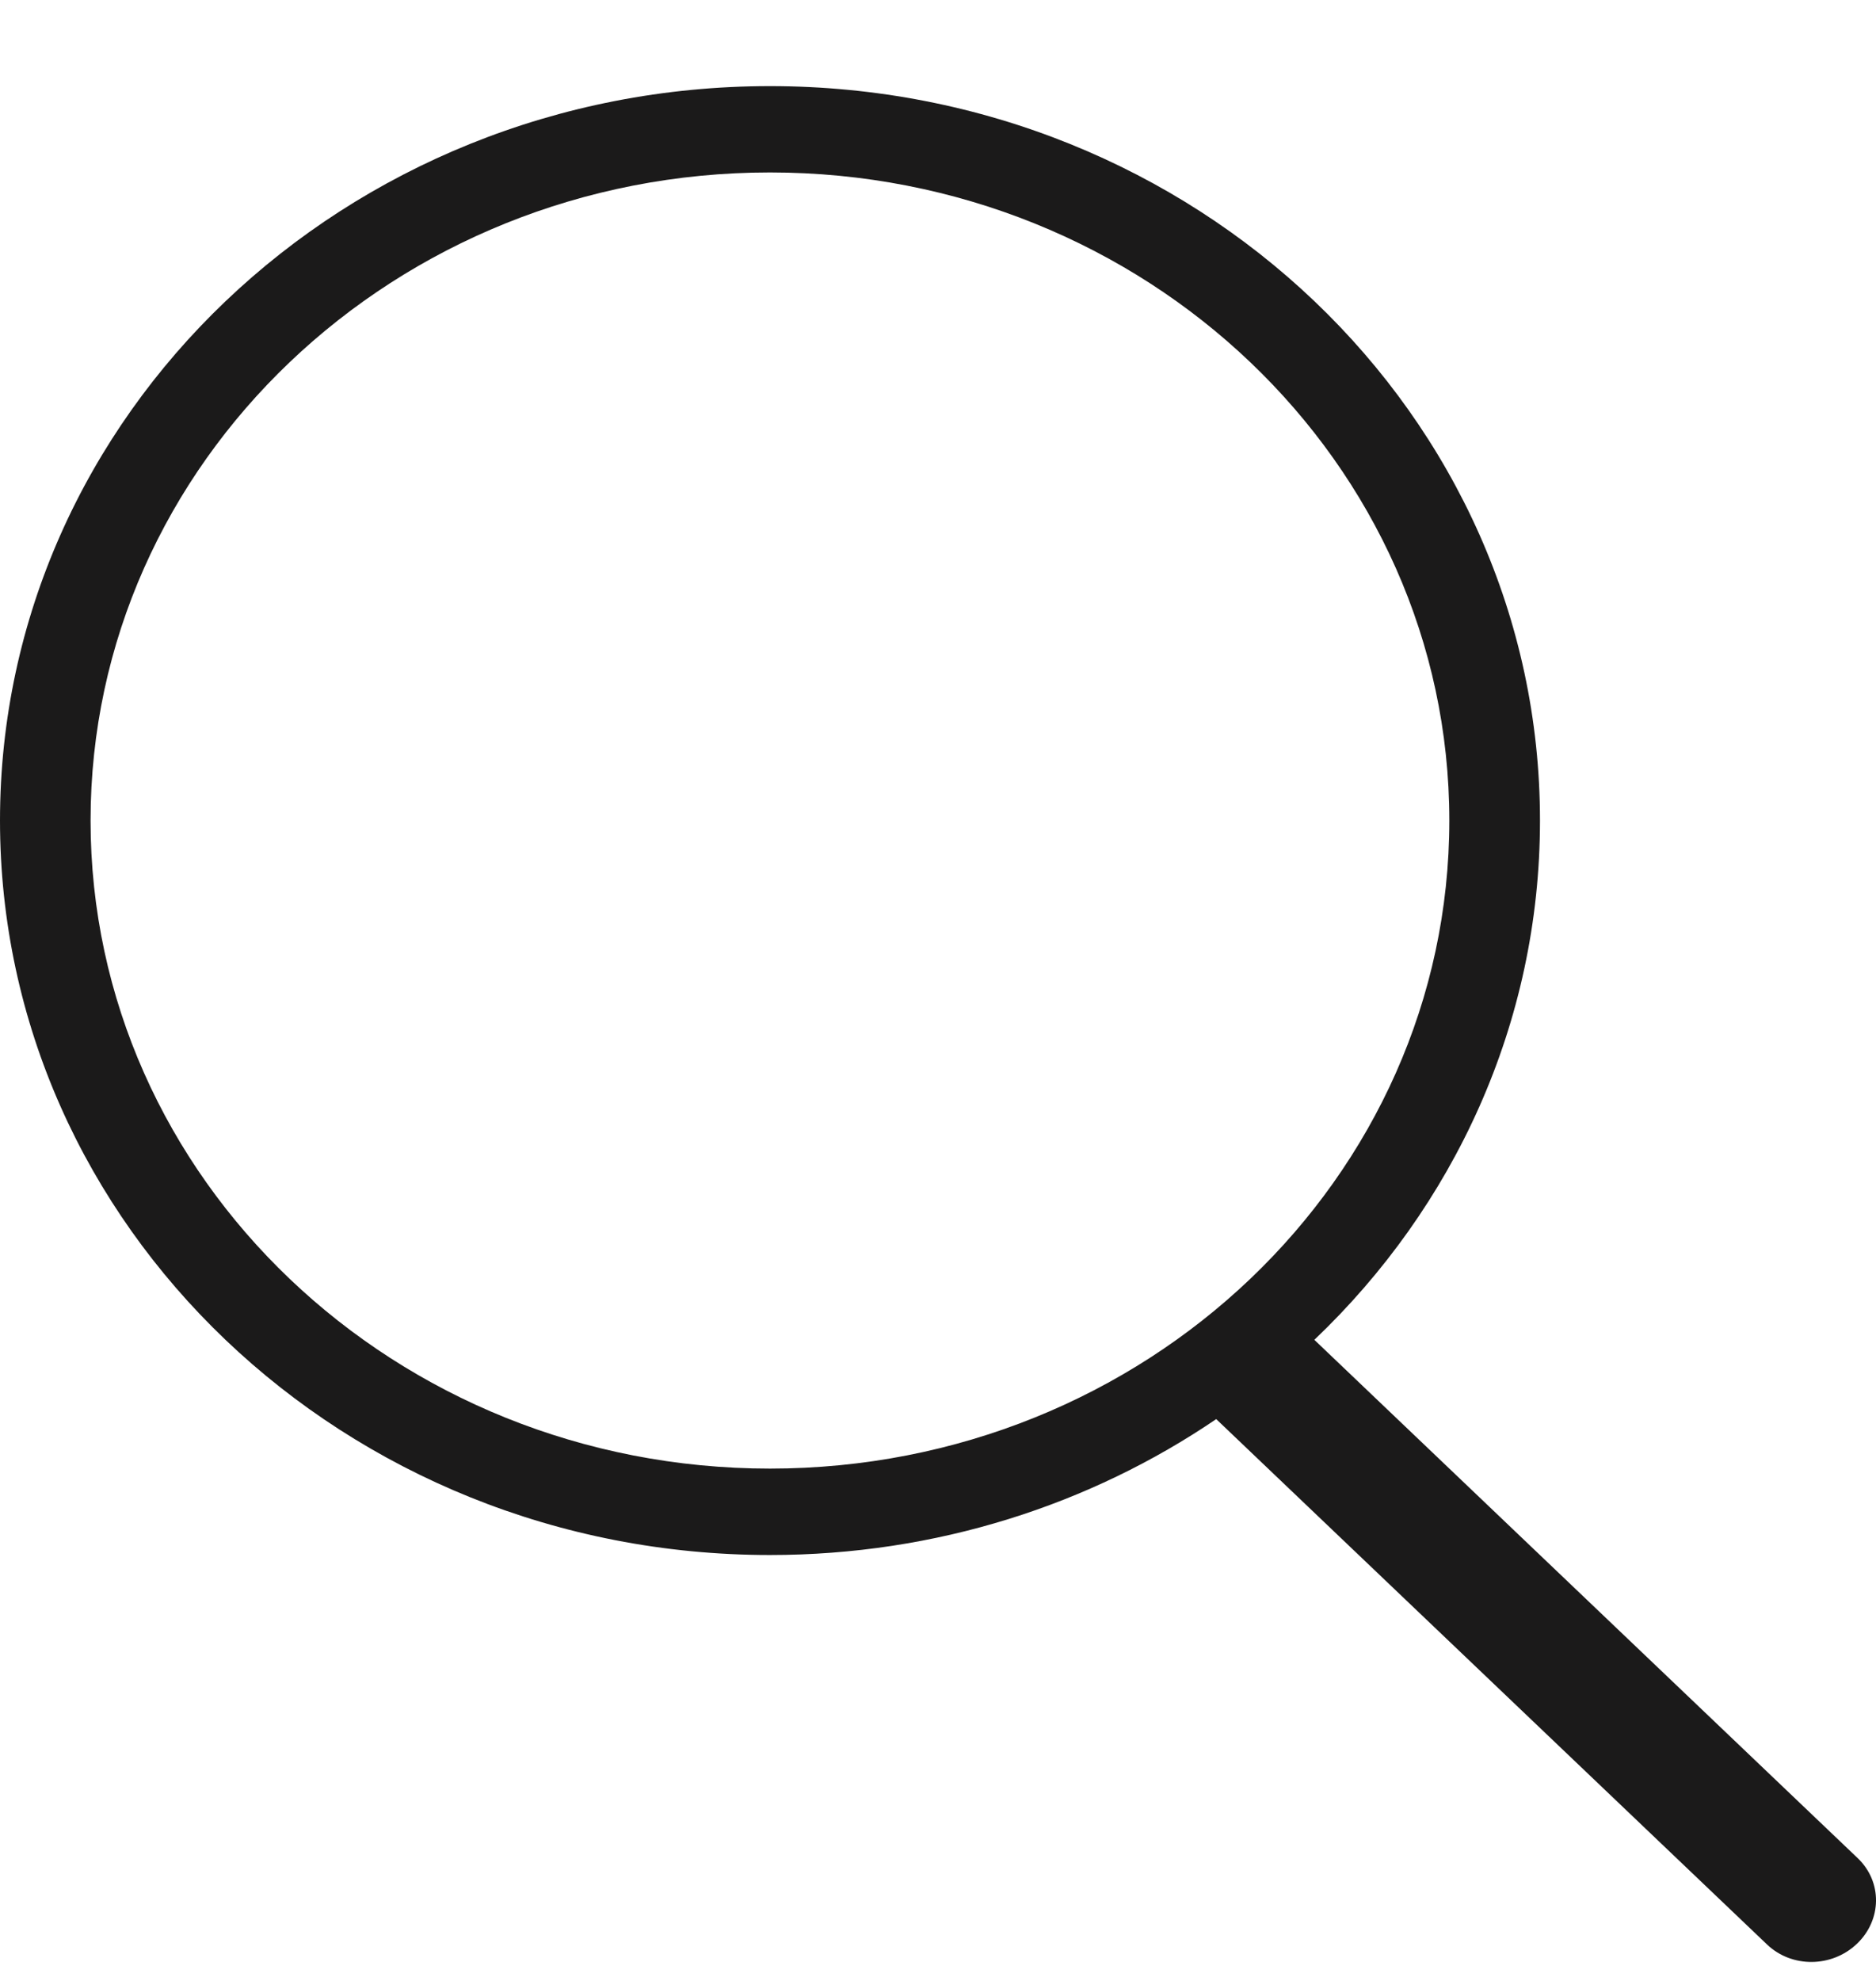 <svg width="18" height="19" viewBox="0 0 18 19" fill="none" xmlns="http://www.w3.org/2000/svg">
<path d="M11.67 13.611C10.462 14.432 8.984 14.915 7.388 14.915C3.308 14.915 0 11.761 0 7.87C0 3.98 3.308 0.826 7.388 0.826C11.468 0.826 14.776 3.98 14.776 7.87C14.776 9.815 13.949 11.577 12.611 12.851L17.824 17.822C18.063 18.05 18.057 18.415 17.817 18.644C17.575 18.874 17.191 18.876 16.955 18.651L11.669 13.611L11.67 13.611ZM7.388 14.086C10.988 14.086 13.906 11.303 13.906 7.87C13.906 4.438 10.988 1.654 7.388 1.654C3.788 1.654 0.869 4.438 0.869 7.87C0.869 11.303 3.788 14.086 7.388 14.086Z" fill="#1B1A1A"/>
</svg>
